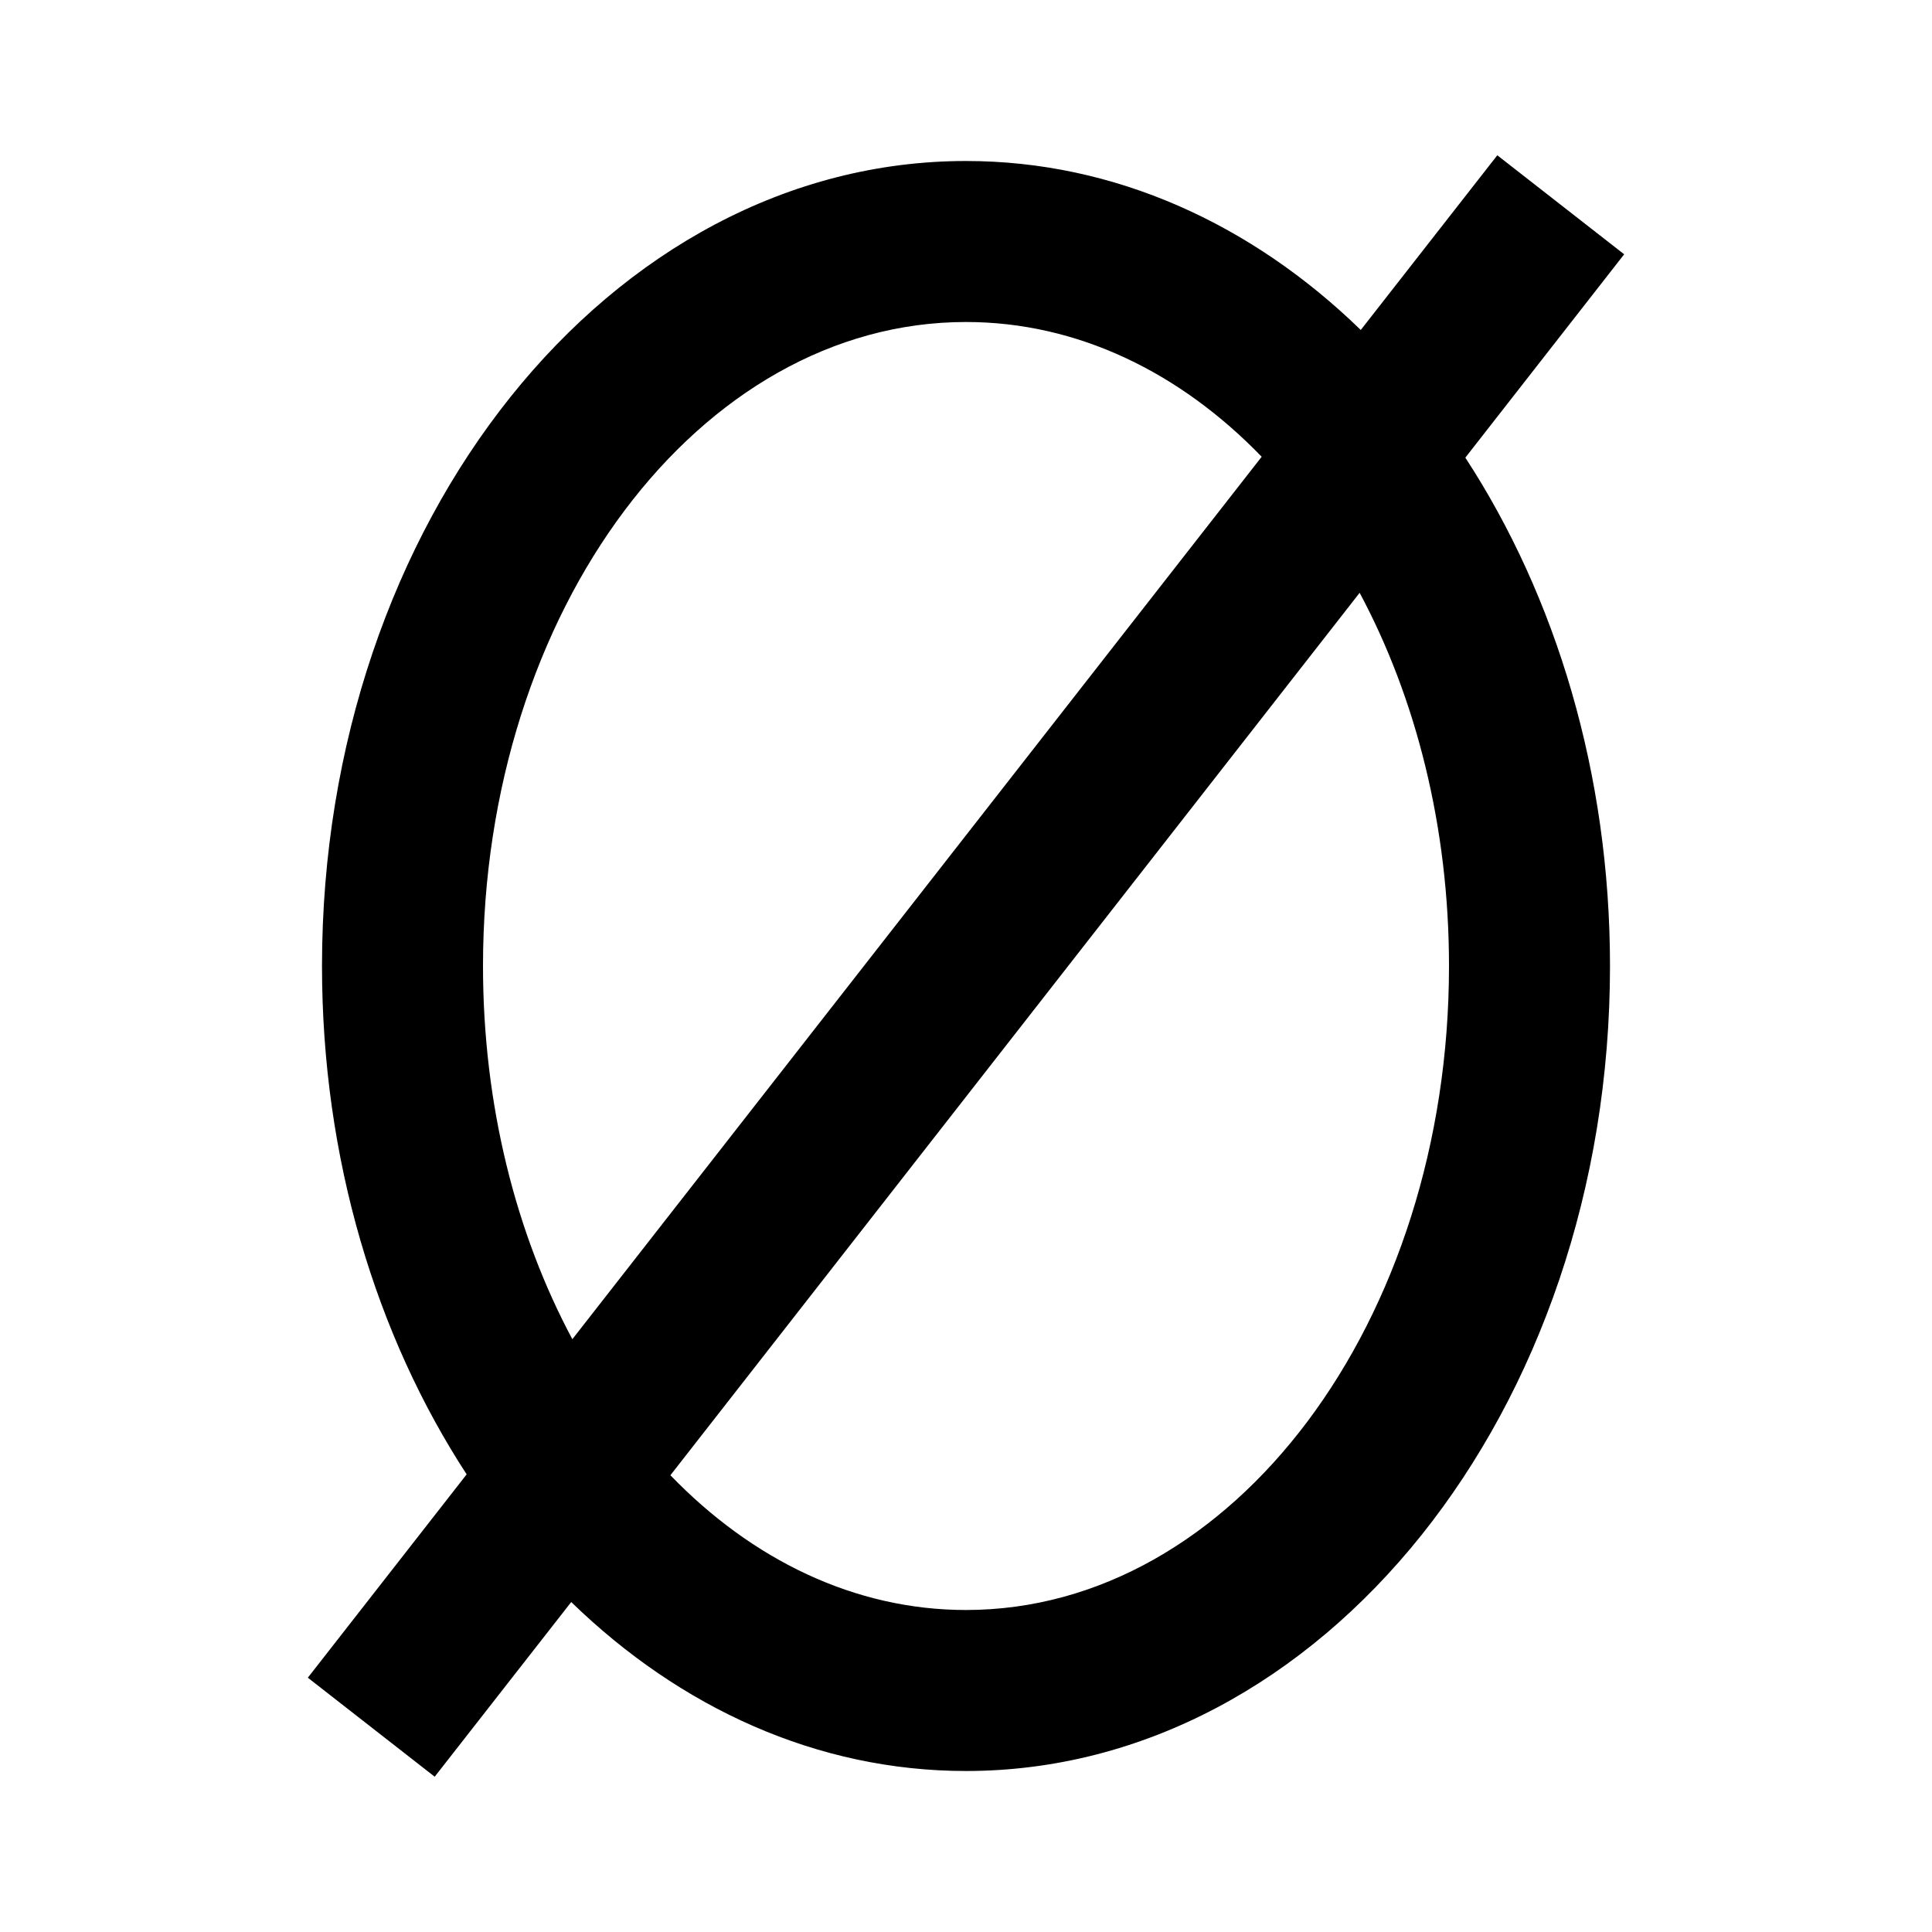 <svg xmlns="http://www.w3.org/2000/svg" baseProfile="full" viewBox="0 0 24.00 24.00"><path d="M12 2c1.848 0 3.55.783 4.904 2.099l1.696-2.17 1.576 1.23-1.973 2.526C19.326 7.407 20 9.605 20 12c0 5.523-3.582 10-8 10-1.848 0-3.55-.783-4.904-2.099L5.4 22.071l-1.576-1.23 1.973-2.526C4.674 16.593 4 14.395 4 12 4 6.477 7.582 2 12 2zm0 2c-3.314 0-6 3.582-6 8 0 1.728.41 3.328 1.11 4.636l8.563-10.962C14.658 4.624 13.383 4 12 4zm0 16c3.314 0 6-3.582 6-8 0-1.728-.41-3.328-1.11-4.636L8.328 18.326C9.342 19.376 10.617 20 12 20z"/></svg>